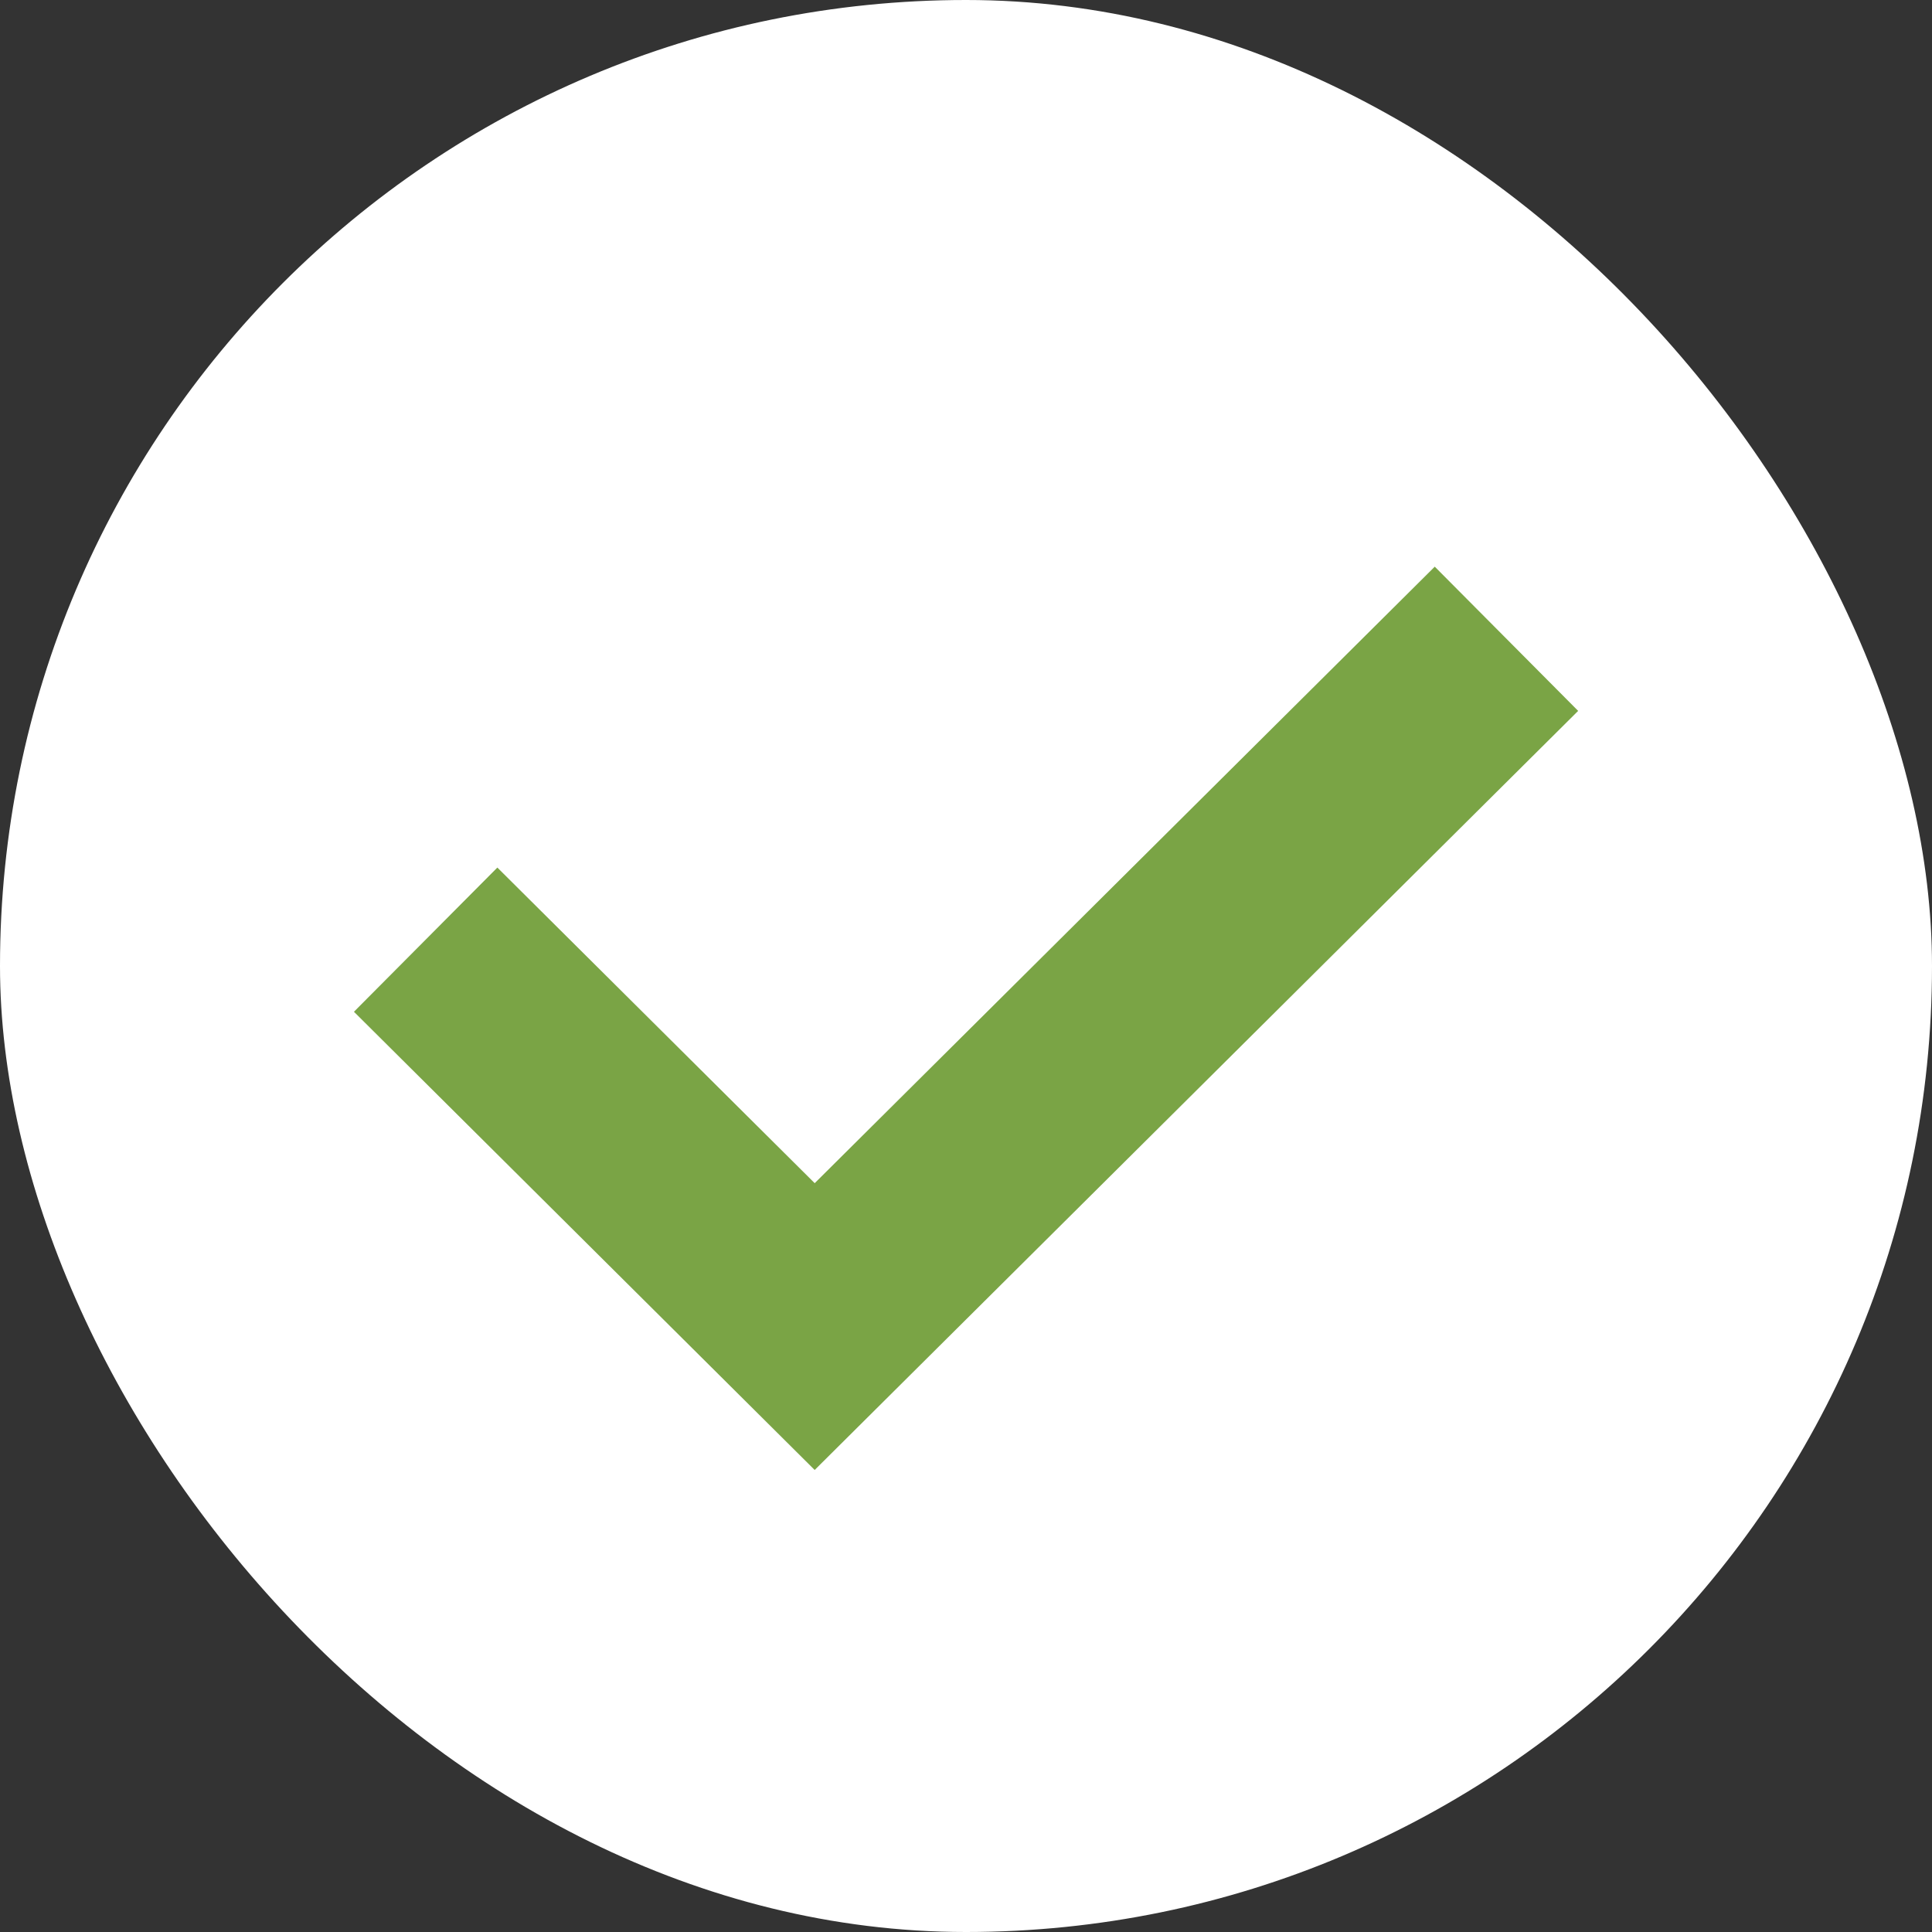 <svg width="19" height="19" viewBox="0 0 19 19" fill="none" xmlns="http://www.w3.org/2000/svg">
<rect x="0" y="0" width="19" height="19" fill="#333333" stroke="none"/>
<rect width="19" height="19" rx="9.5" fill="white"/>
<path d="M4.186 9.241L8.012 13.046L14.815 6.282" stroke="#7AA445" stroke-width="2"/>
</svg>
